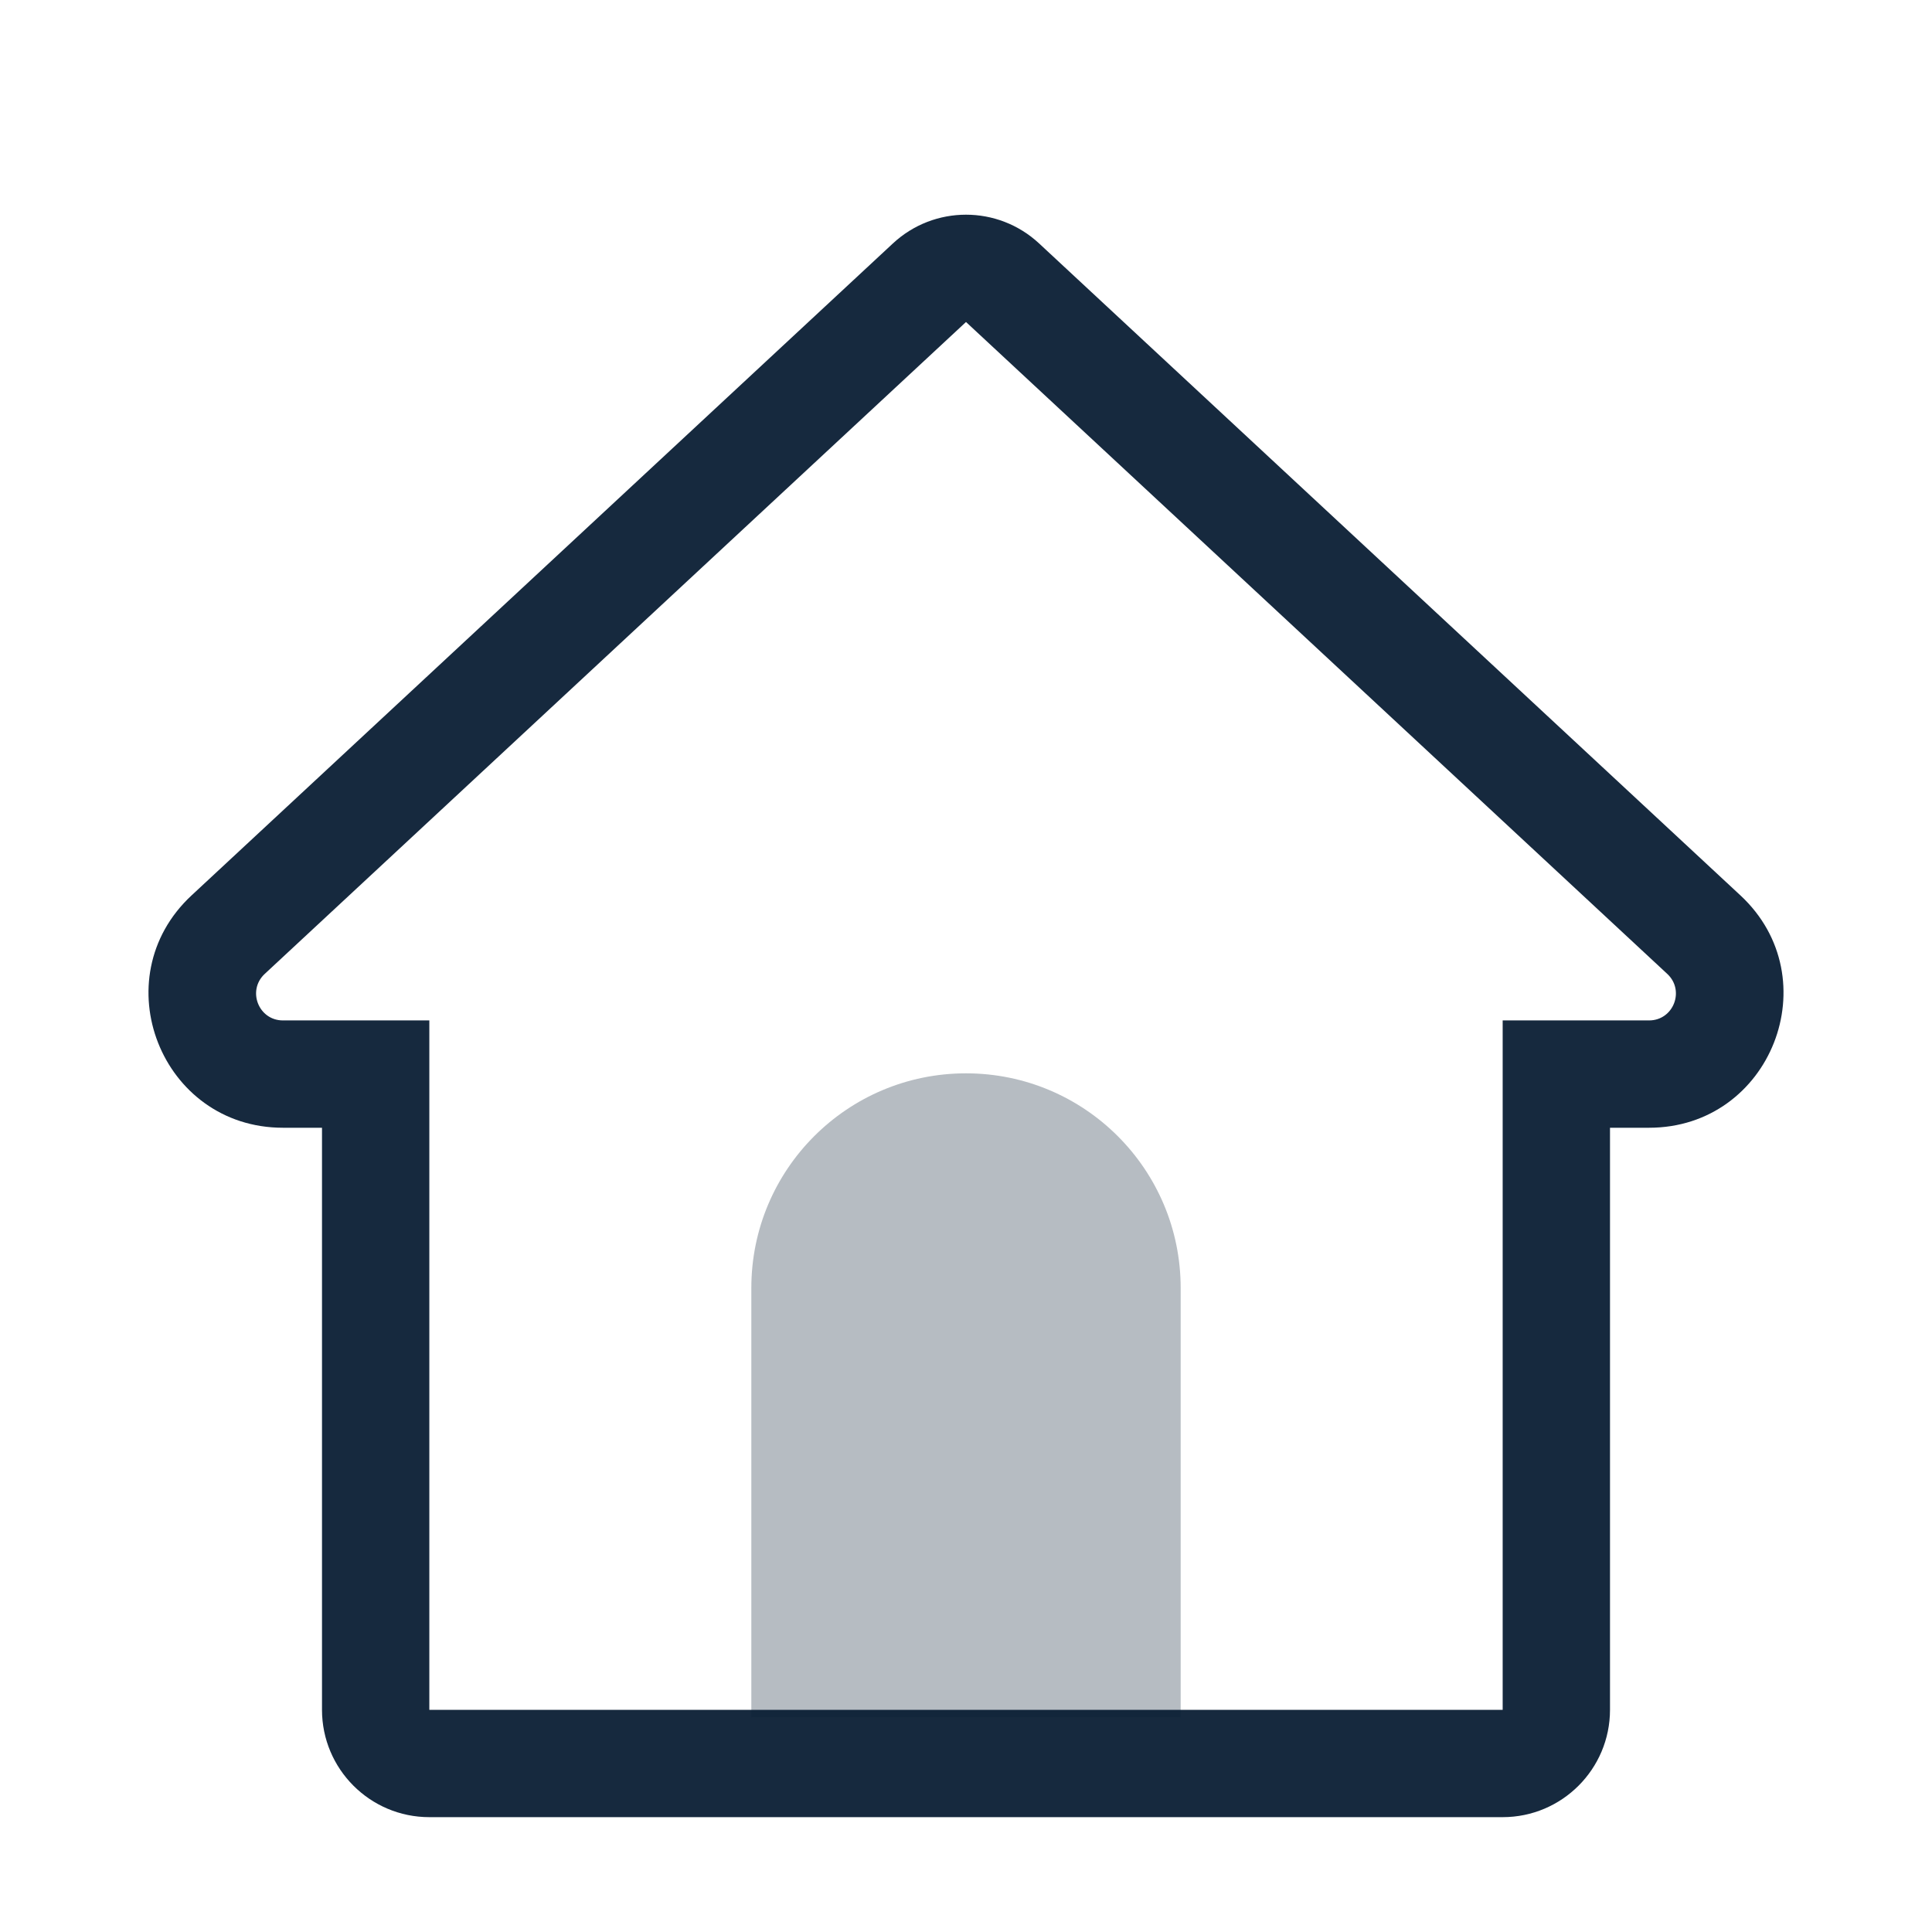<svg width="18" height="18" viewBox="0 0 18 18" fill="none" xmlns="http://www.w3.org/2000/svg">
	<rect width="18" height="18" fill="none"/>
<path fill-rule="evenodd" clip-rule="evenodd" d="M15 15.93C15 16.482 14.552 16.93 14 16.93H4C3.448 16.93 3 16.482 3 15.93V10.507H2.636C1.5 10.507 0.953 9.115 1.785 8.342L8.319 2.268C8.703 1.911 9.297 1.911 9.681 2.268L16.215 8.342C17.047 9.115 16.5 10.507 15.364 10.507H15V15.93ZM9 3L2.466 9.074C2.3 9.229 2.409 9.507 2.636 9.507H4V15.93H14V9.507H15.364C15.591 9.507 15.7 9.229 15.534 9.074L9 3Z" fill="#0B1F35" fill-opacity="0.95"/>
<path d="M7 12C7 10.895 7.895 10 9 10V10C10.105 10 11 10.895 11 12V16H9H7V12Z" fill="#0B1F35" fill-opacity="0.3"/>
</svg>
